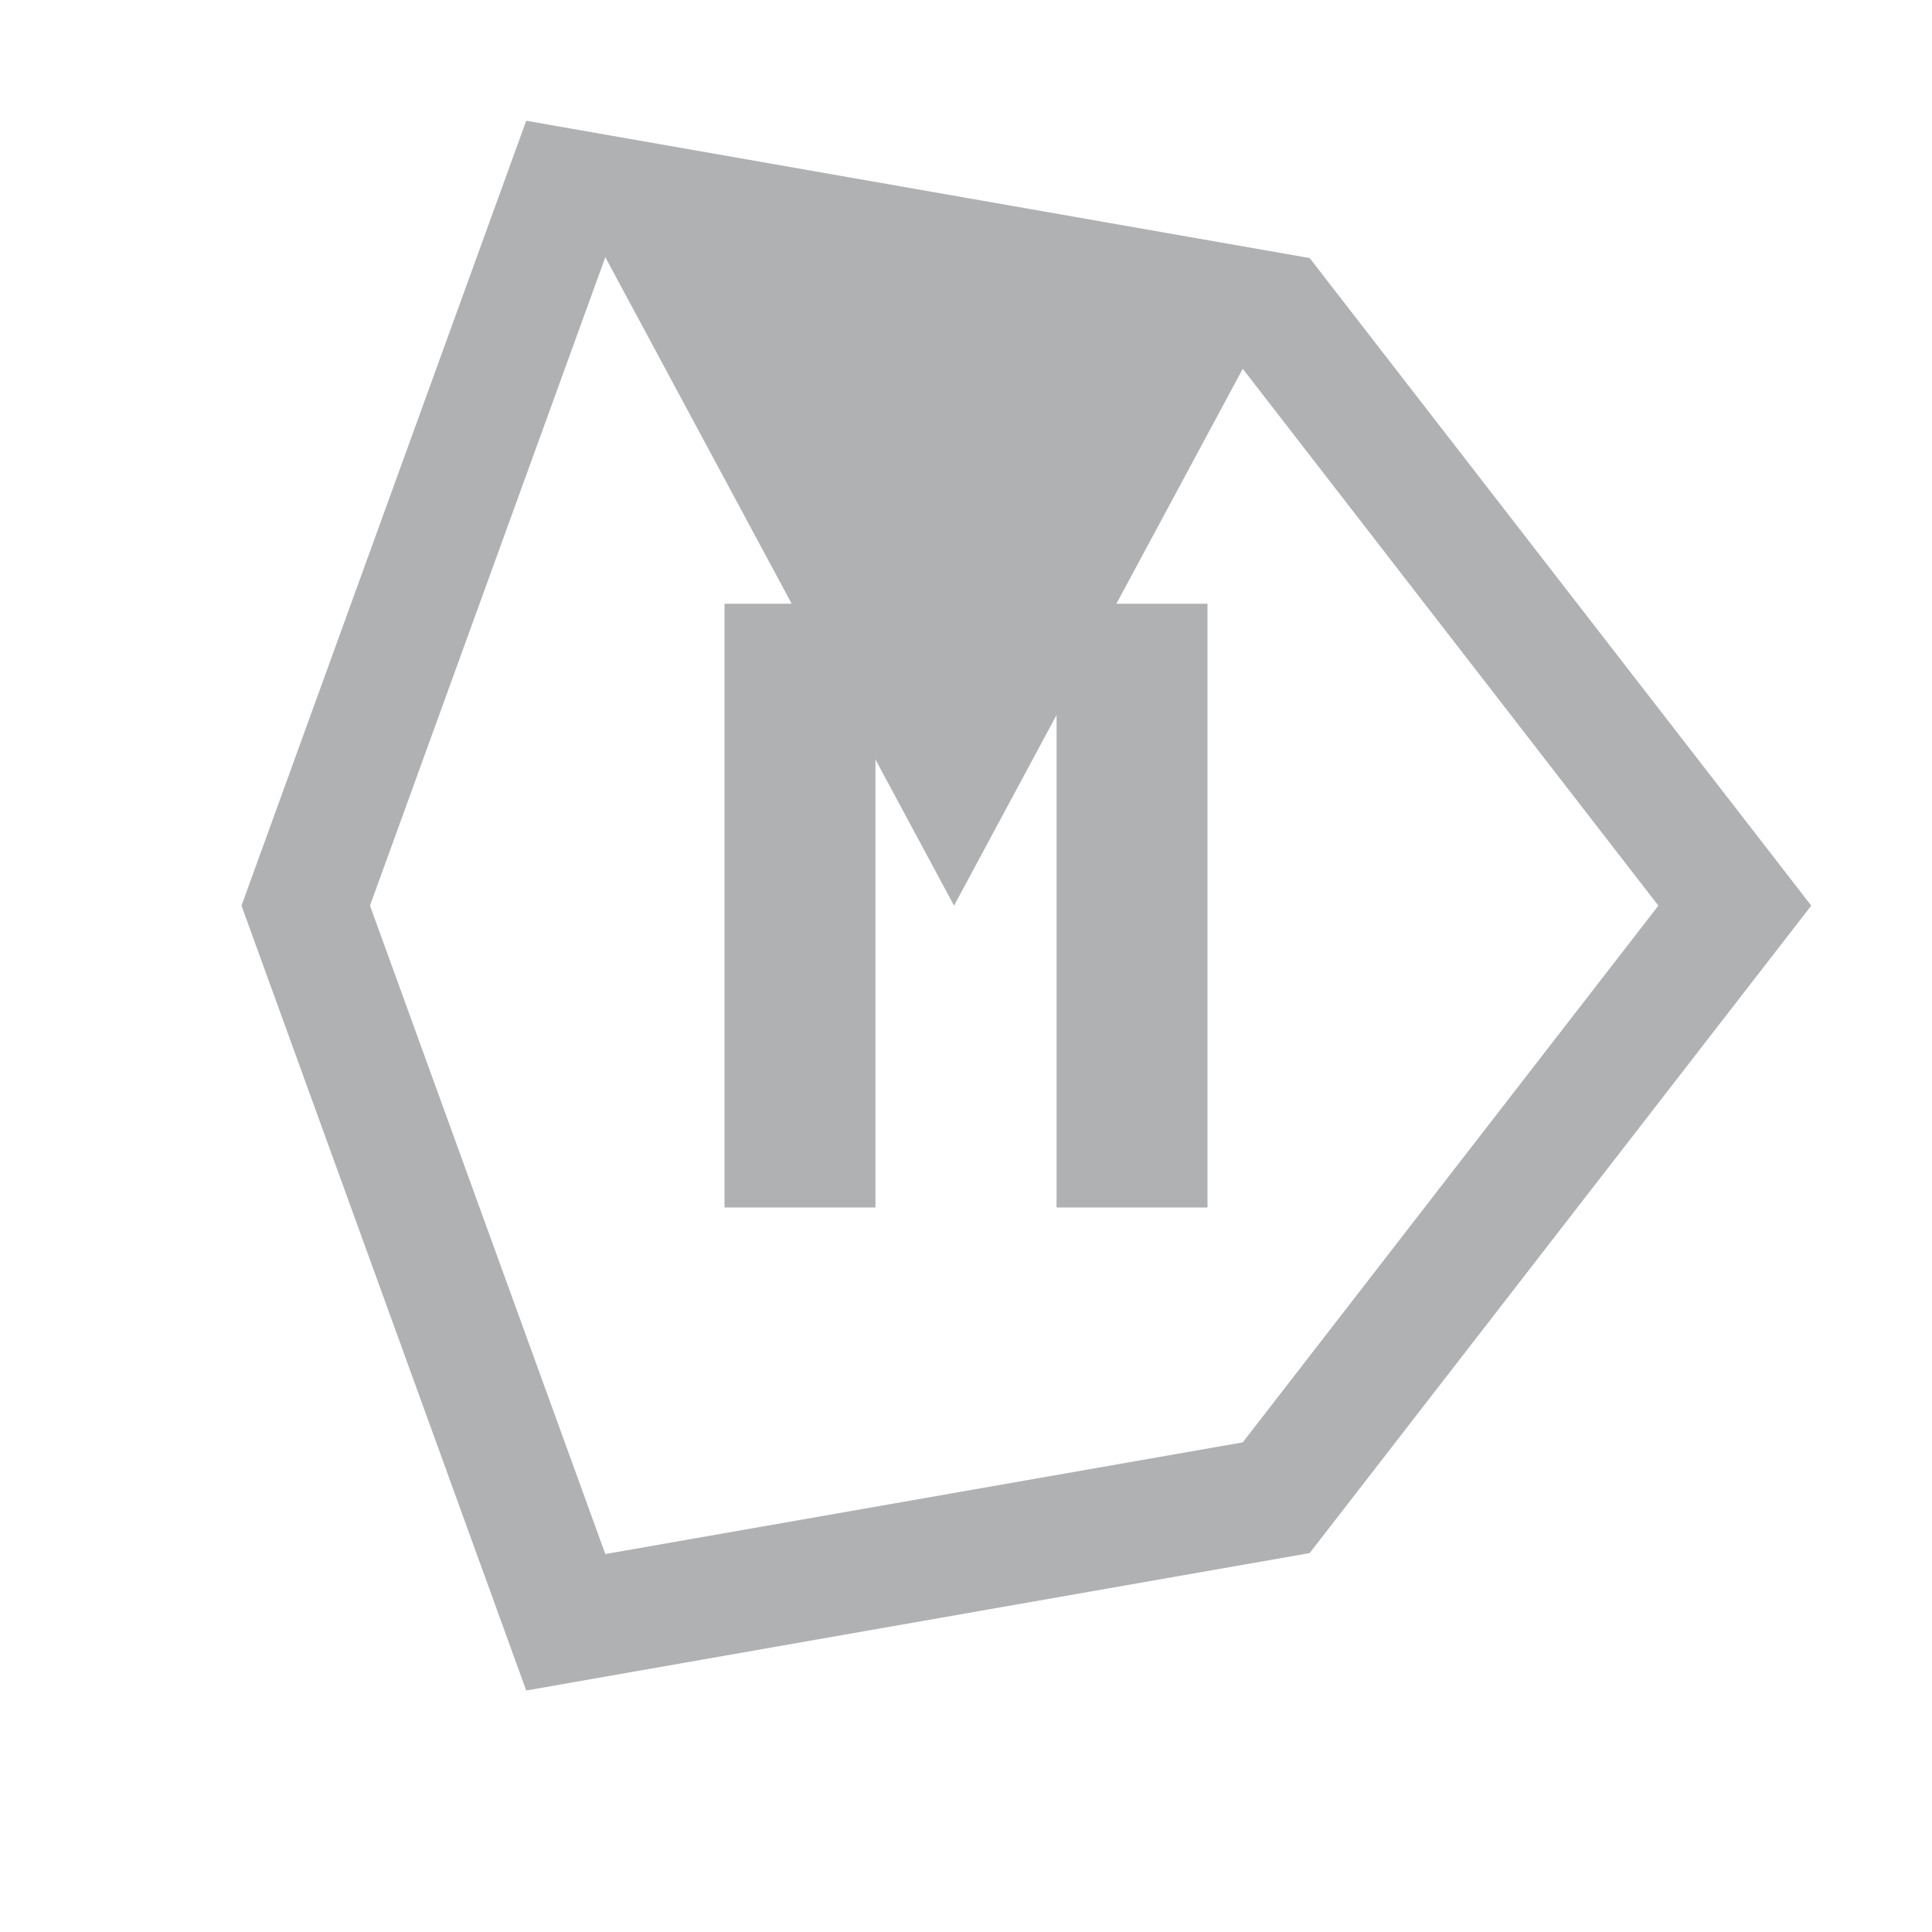 <svg xmlns="http://www.w3.org/2000/svg" width="16" height="16" viewBox="0 0 16 16">
  <g id="unityStatusPauseProgress1_dark" fill="none" fill-rule="evenodd" stroke="none" stroke-width="1">
    <path id="Fill-2" fill="#AFB1B3" d="M10.292,11.945 L5.013,12.87 L3.064,7.5 L5.013,2.13 L7.901,7.5 L10.292,3.054 L13.734,7.5 L10.292,11.945 Z M10.846,2.137 L4.358,1 L2,7.5 L4.358,14 L10.846,12.862 L15,7.5 L10.846,2.137 Z"/>
    <path id="Fill-3" fill="#AFB1B3" d="M8.75,10 L10,10 L10,5 L8.75,5 L8.75,10 Z M6,10 L7.25,10 L7.25,5 L6,5 L6,10 Z"/>
  </g>
</svg>
